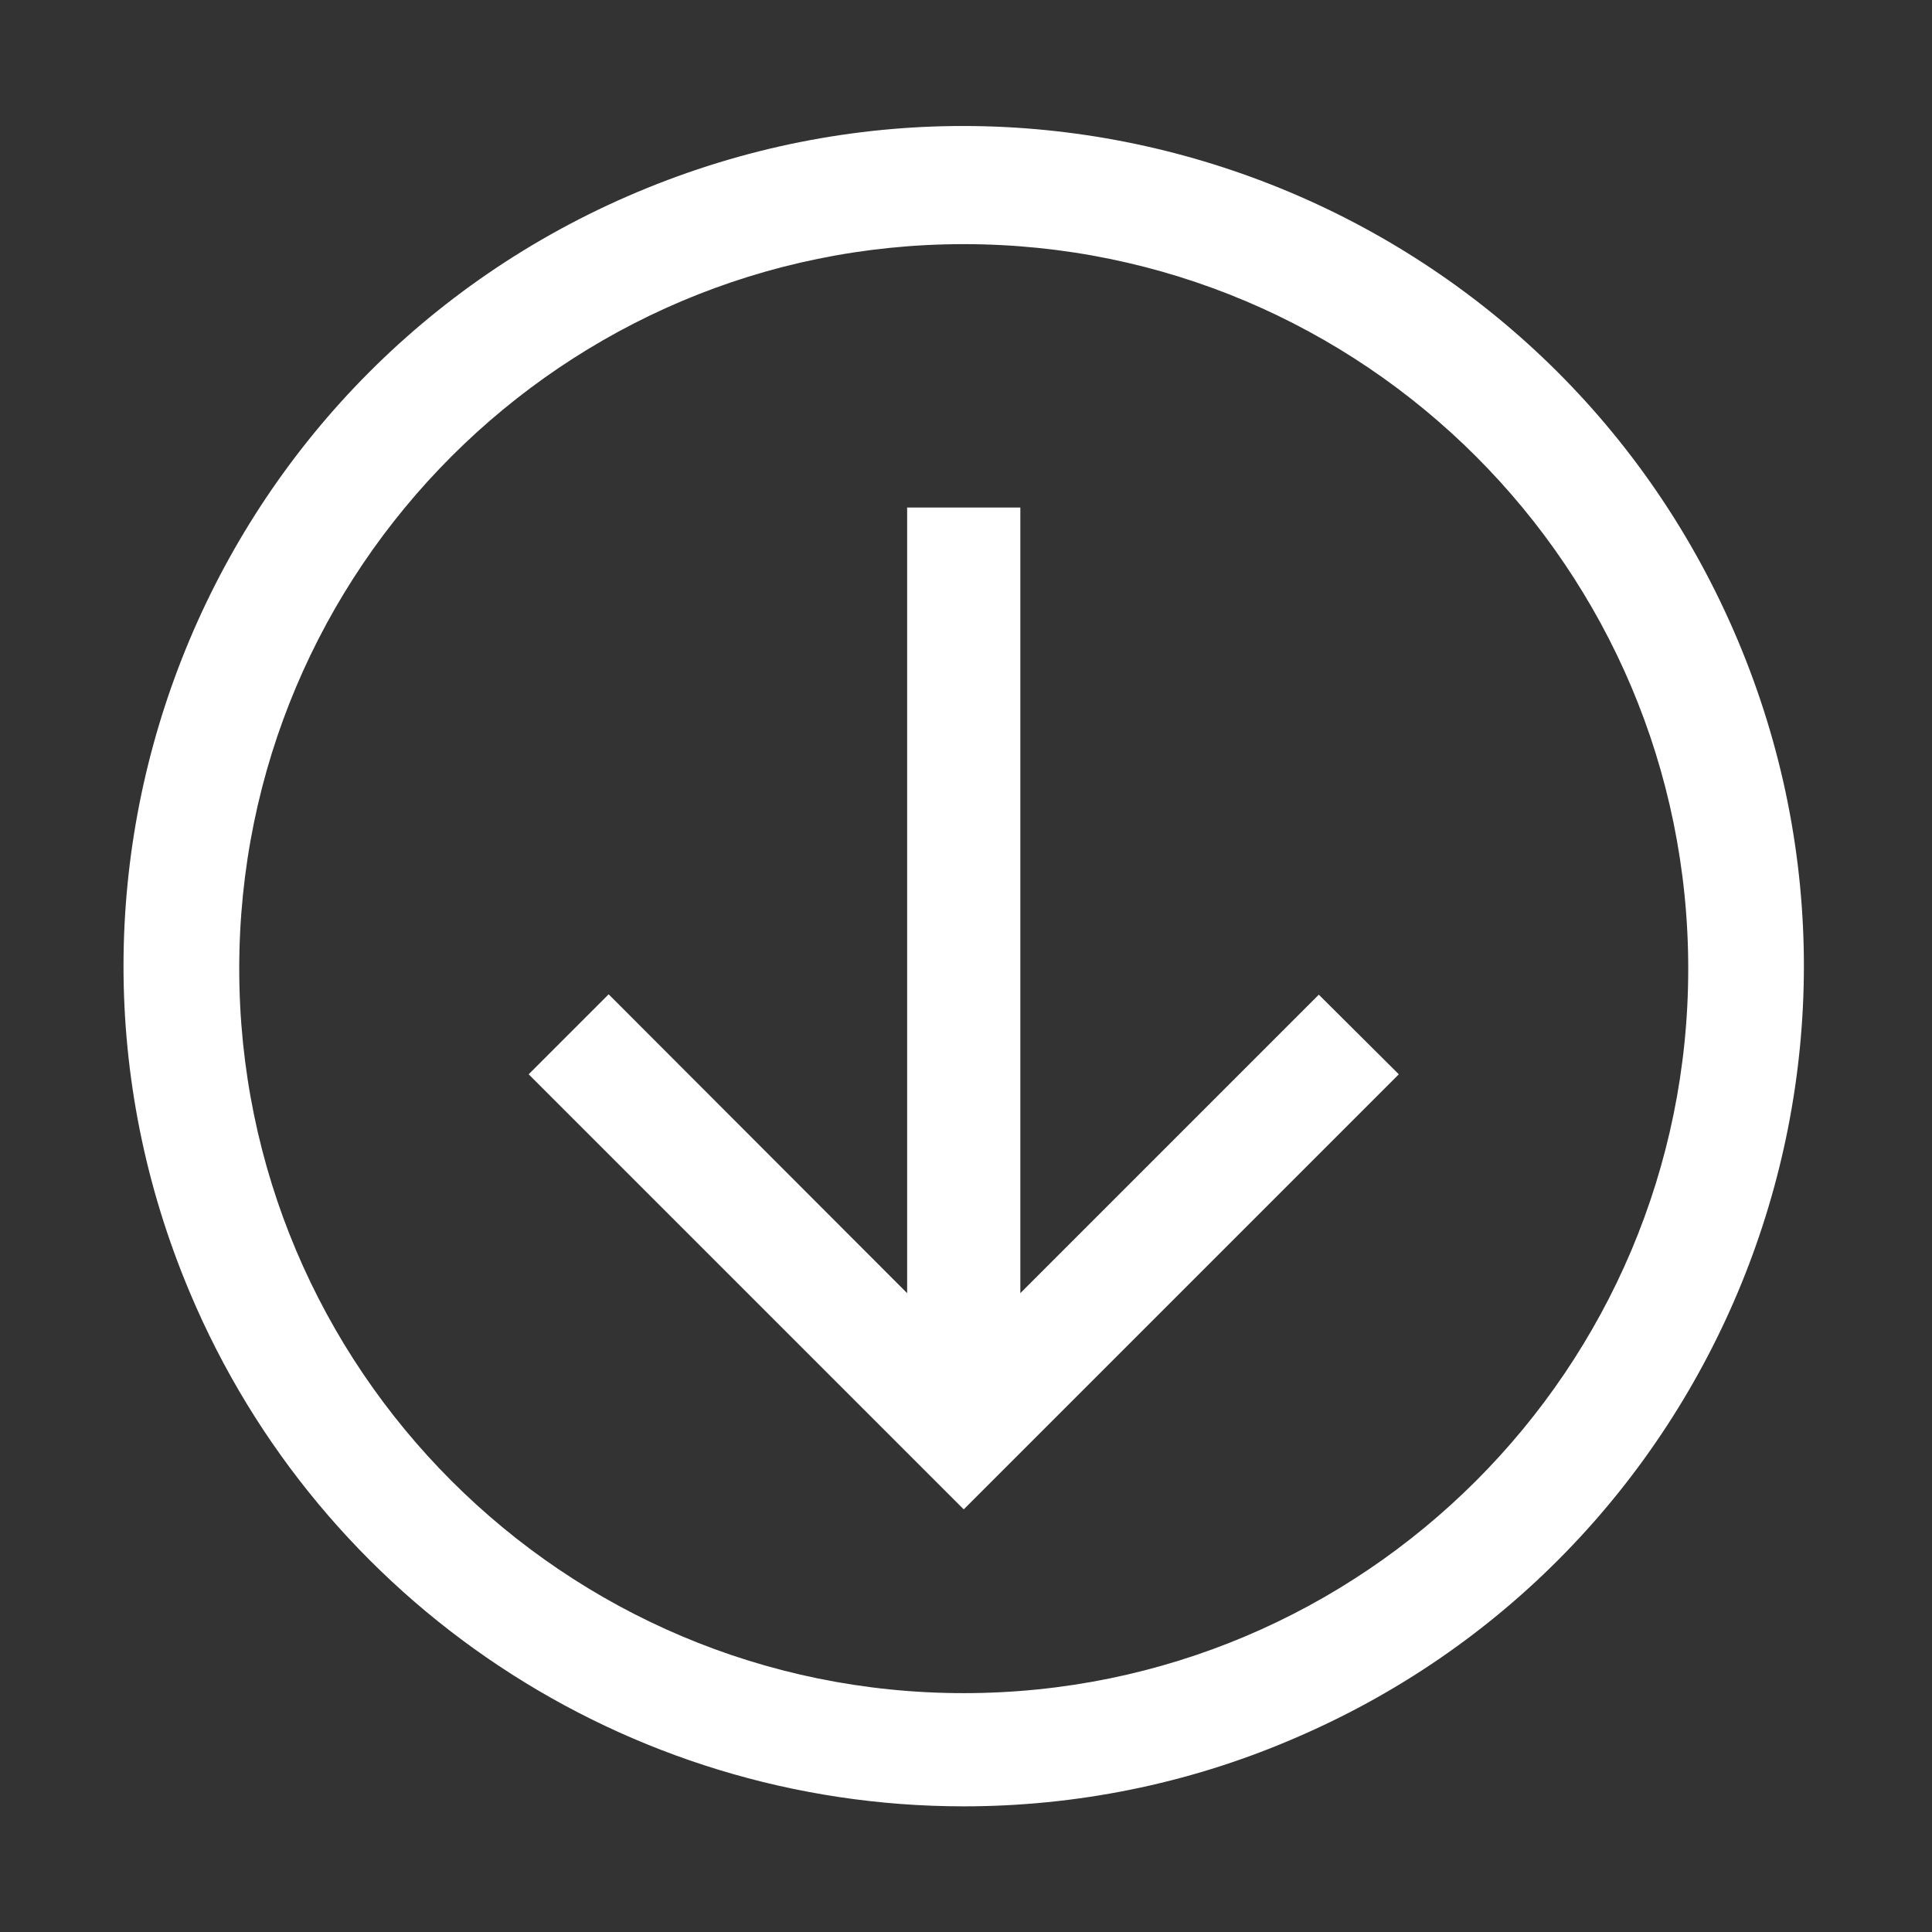 <svg viewBox="0 0 512 512" xml:space="preserve" xmlns="http://www.w3.org/2000/svg" enable-background="new 0 0 512 512"><rect x="0" y="0" width="512" height="512" fill="#333333" stroke="none"/><path d="M341.8 461.2c113.3-47.7 166.5-178.3 118.7-291.6S282.2 3.2 168.9 50.9 2.5 229.2 50.3 342.5C85 425 165.9 478.7 255.4 478.7c29.7 0 59.1-5.9 86.4-17.5zM63.4 256.7c0-106 86-192 192-192s192 86 192 192-86 192-192 192-192-86-192-192zm307.3 28L255.4 400 140.1 284.7l21.2-21.2 79.1 79.2V134.5h30v208.2l79.1-79.1 21.2 21.1z" fill="#ffffff" class="fill-000000"></path></svg>